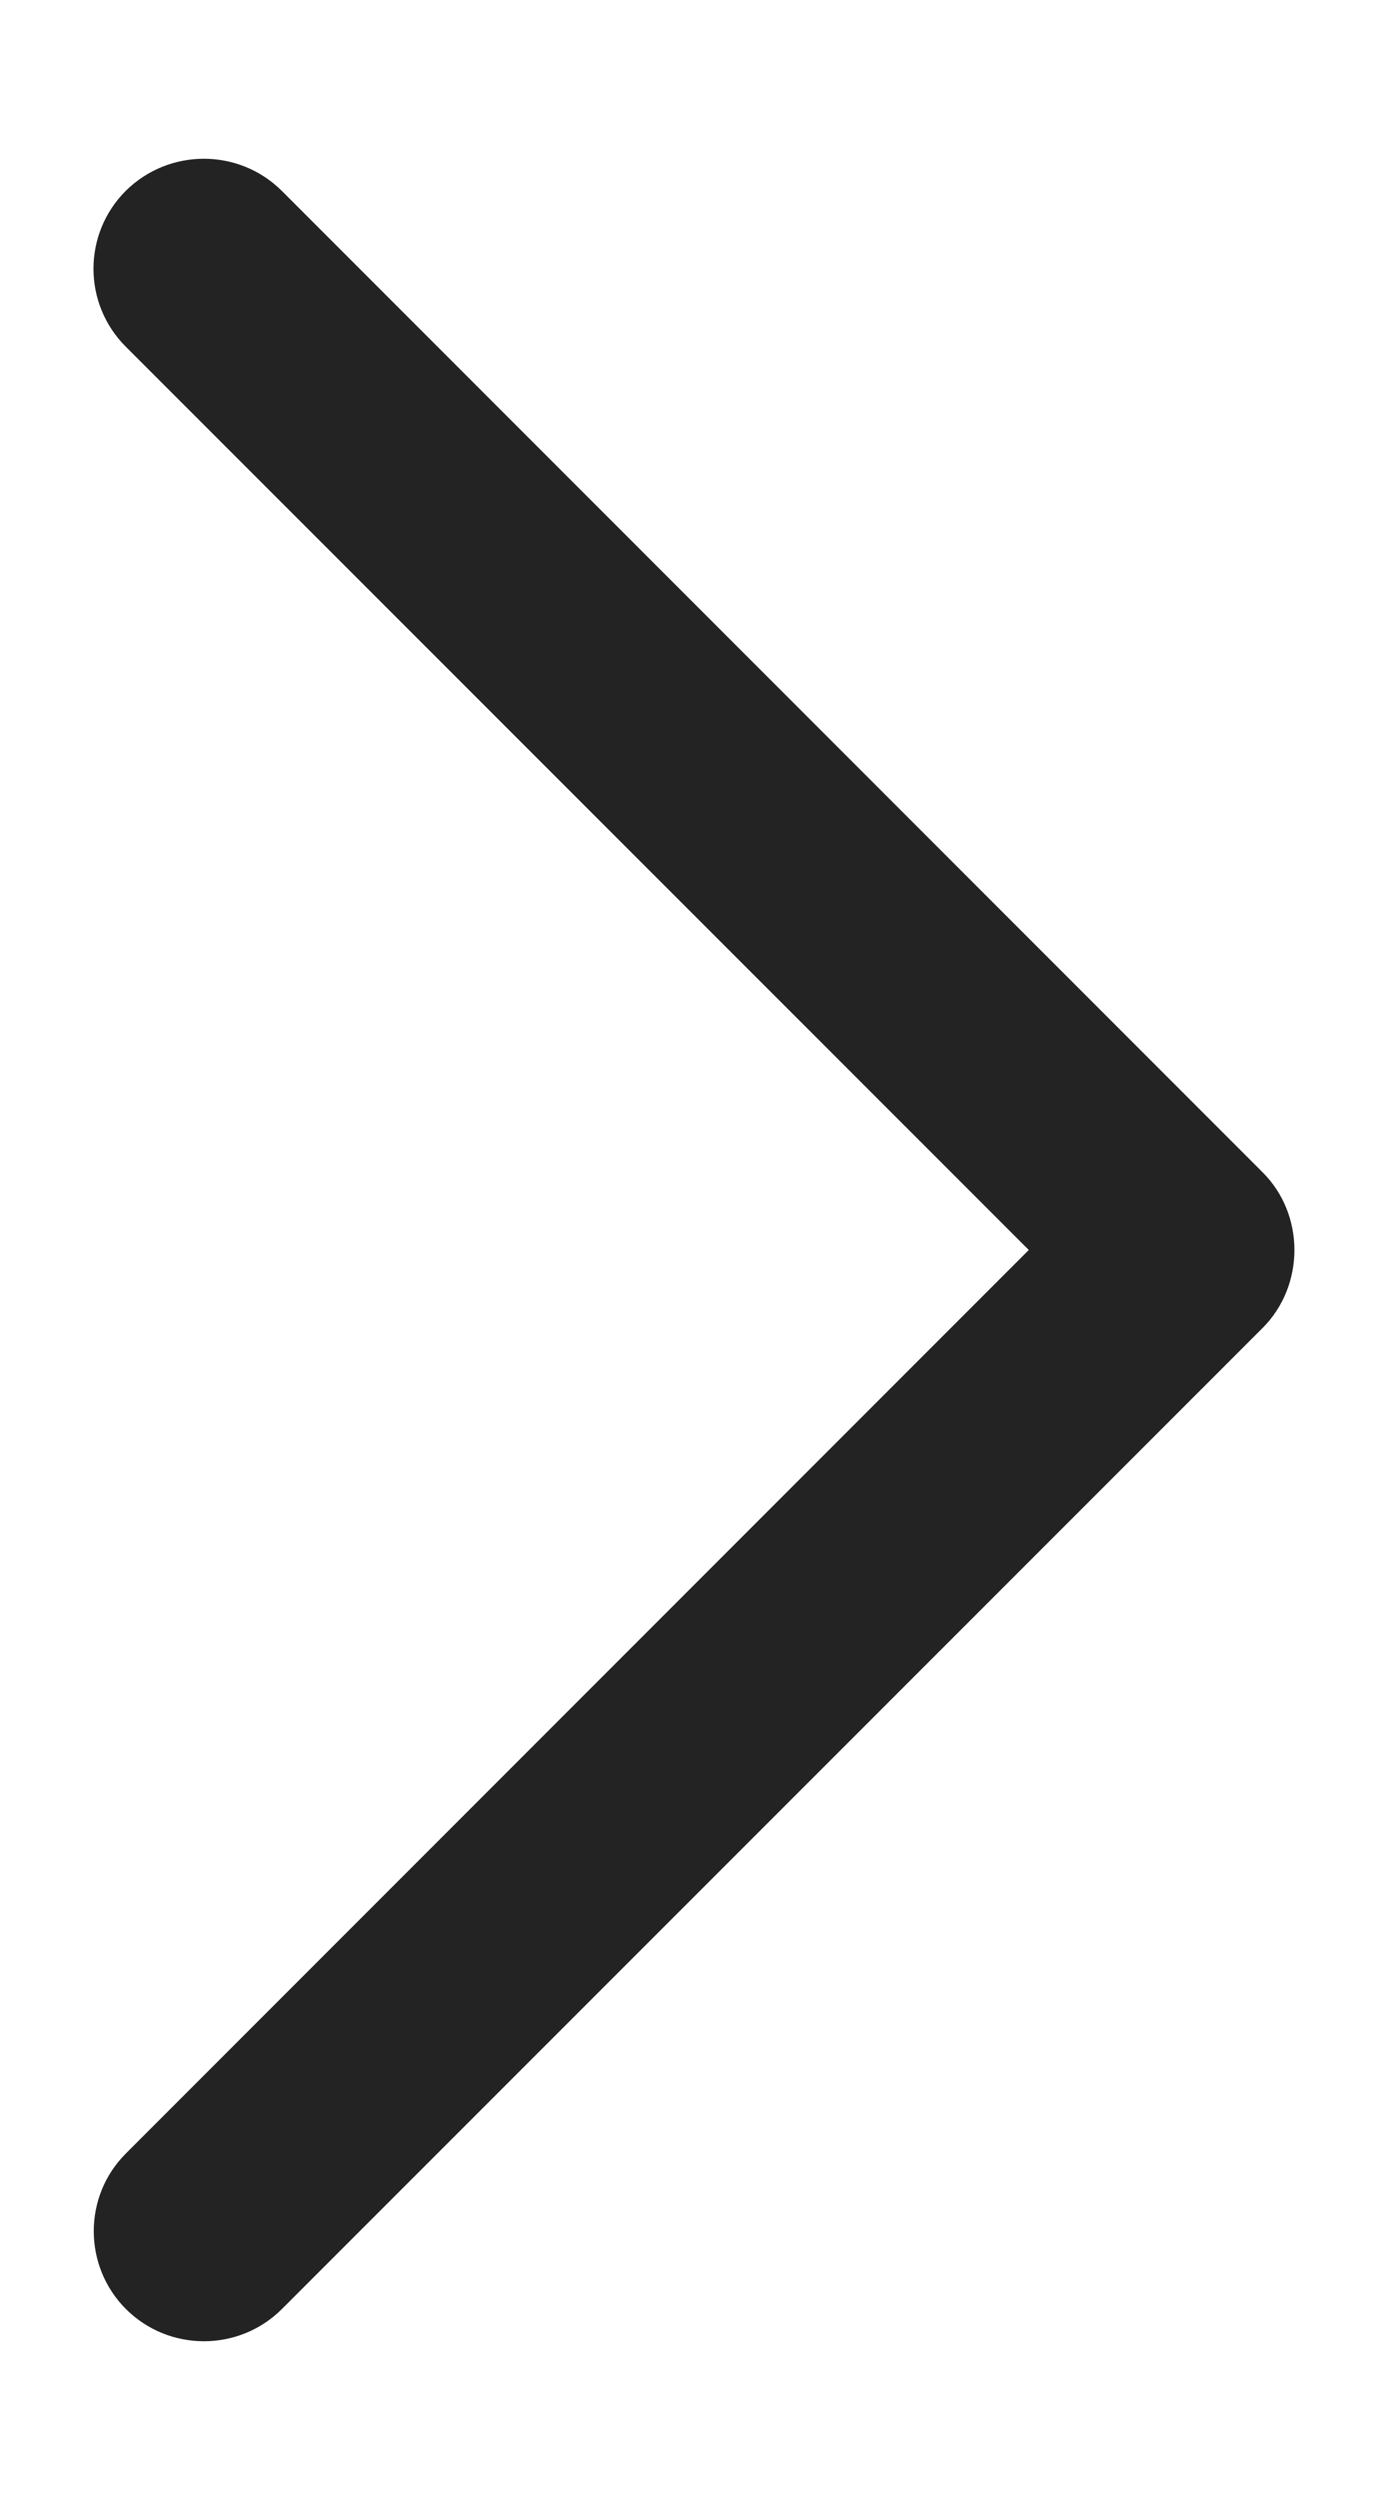 <svg width="5" height="9" viewBox="0 0 5 9" fill="none" xmlns="http://www.w3.org/2000/svg">
<path d="M4.548 4.22L1.015 0.687C0.86 0.533 0.609 0.533 0.453 0.687C0.298 0.842 0.298 1.093 0.453 1.248L3.706 4.5L0.454 7.752C0.299 7.906 0.299 8.158 0.454 8.313C0.609 8.467 0.86 8.467 1.015 8.313L4.549 4.78C4.701 4.627 4.701 4.372 4.548 4.22Z" fill="#232323"/>
</svg>
